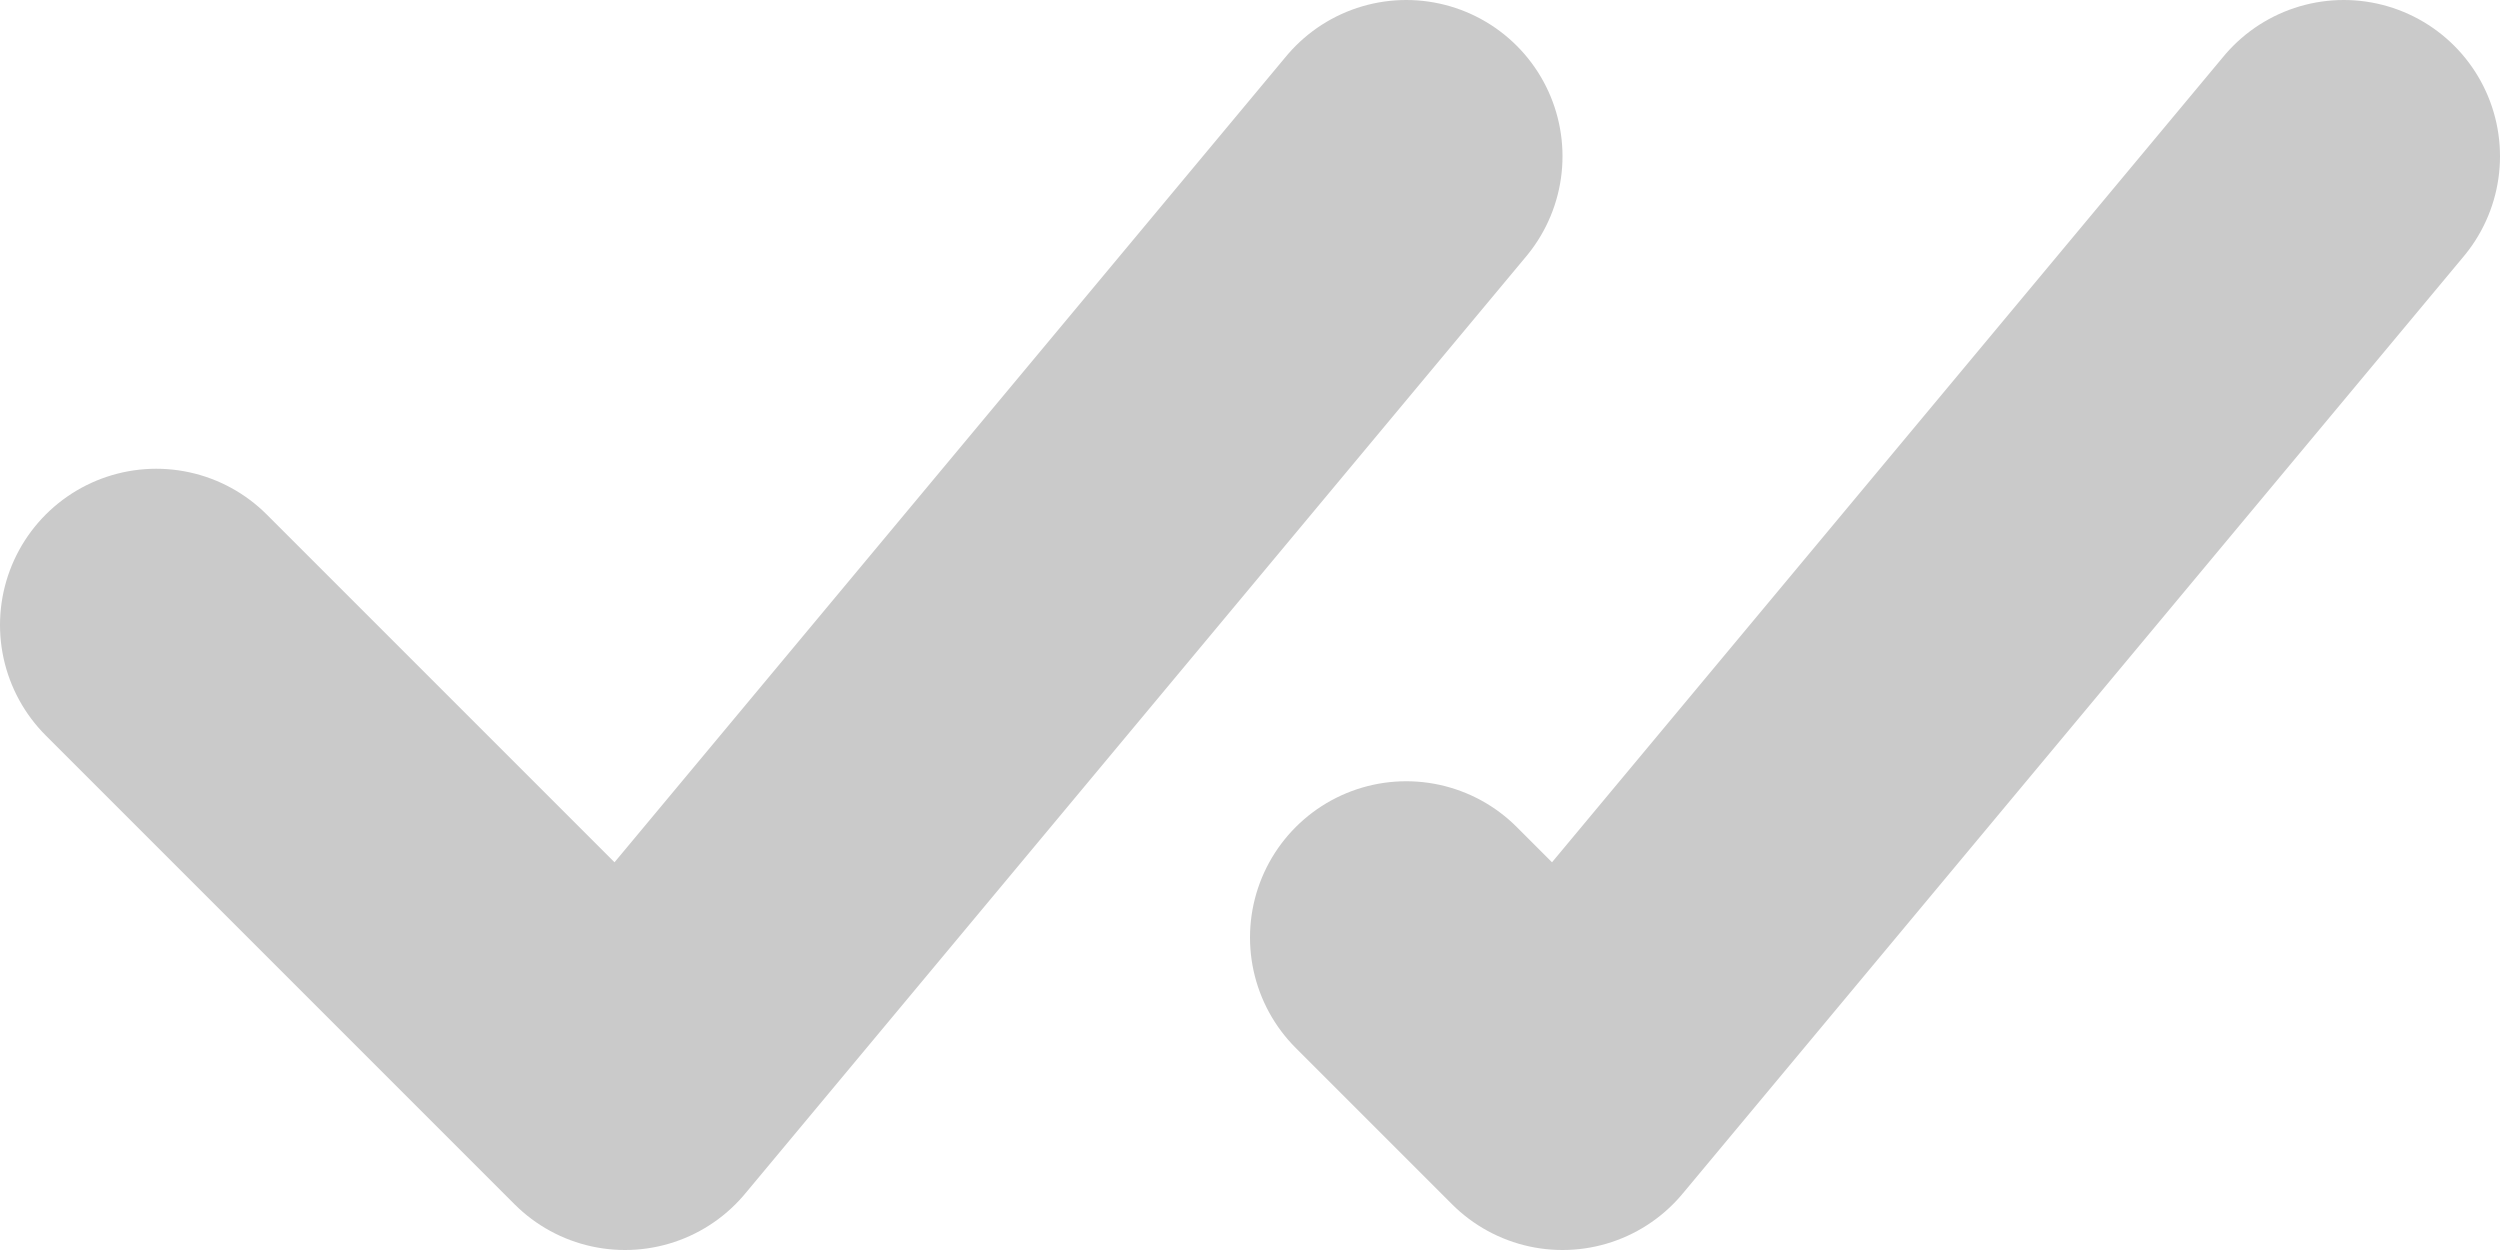 <?xml version="1.0" encoding="UTF-8"?>
<svg width="16px" height="8px" viewBox="0 0 16 8" version="1.1" xmlns="http://www.w3.org/2000/svg" xmlns:xlink="http://www.w3.org/1999/xlink">
    <!-- Generator: Sketch 57.1 (83088) - https://sketch.com -->
    <title>delivered</title>
    <desc>Created with Sketch.</desc>
    <g id="Samples" stroke="none" stroke-width="1" fill="none" fill-rule="evenodd" stroke-linecap="round" stroke-linejoin="round">
        <g id="Group-Chat-Recipe" transform="translate(-301, -427)" stroke="#CACACA" stroke-width="2">
            <g id="Chat-/-User-message-/-Avatar-Copy-2" transform="translate(0, 415)">
                <g id="Chat-/-User-message-/-Avatar" transform="translate(168, 8)">
                    <g id="bubble">
                        <g id="delivered" transform="translate(134, 5)">
                            <polyline id="check-copy-2" points="0 3 3 6 8 0"></polyline>
                            <polyline id="check-copy-3" points="8 5 9 6 14 0"></polyline>
                        </g>
                    </g>
                </g>
            </g>
        </g>
    </g>
</svg>